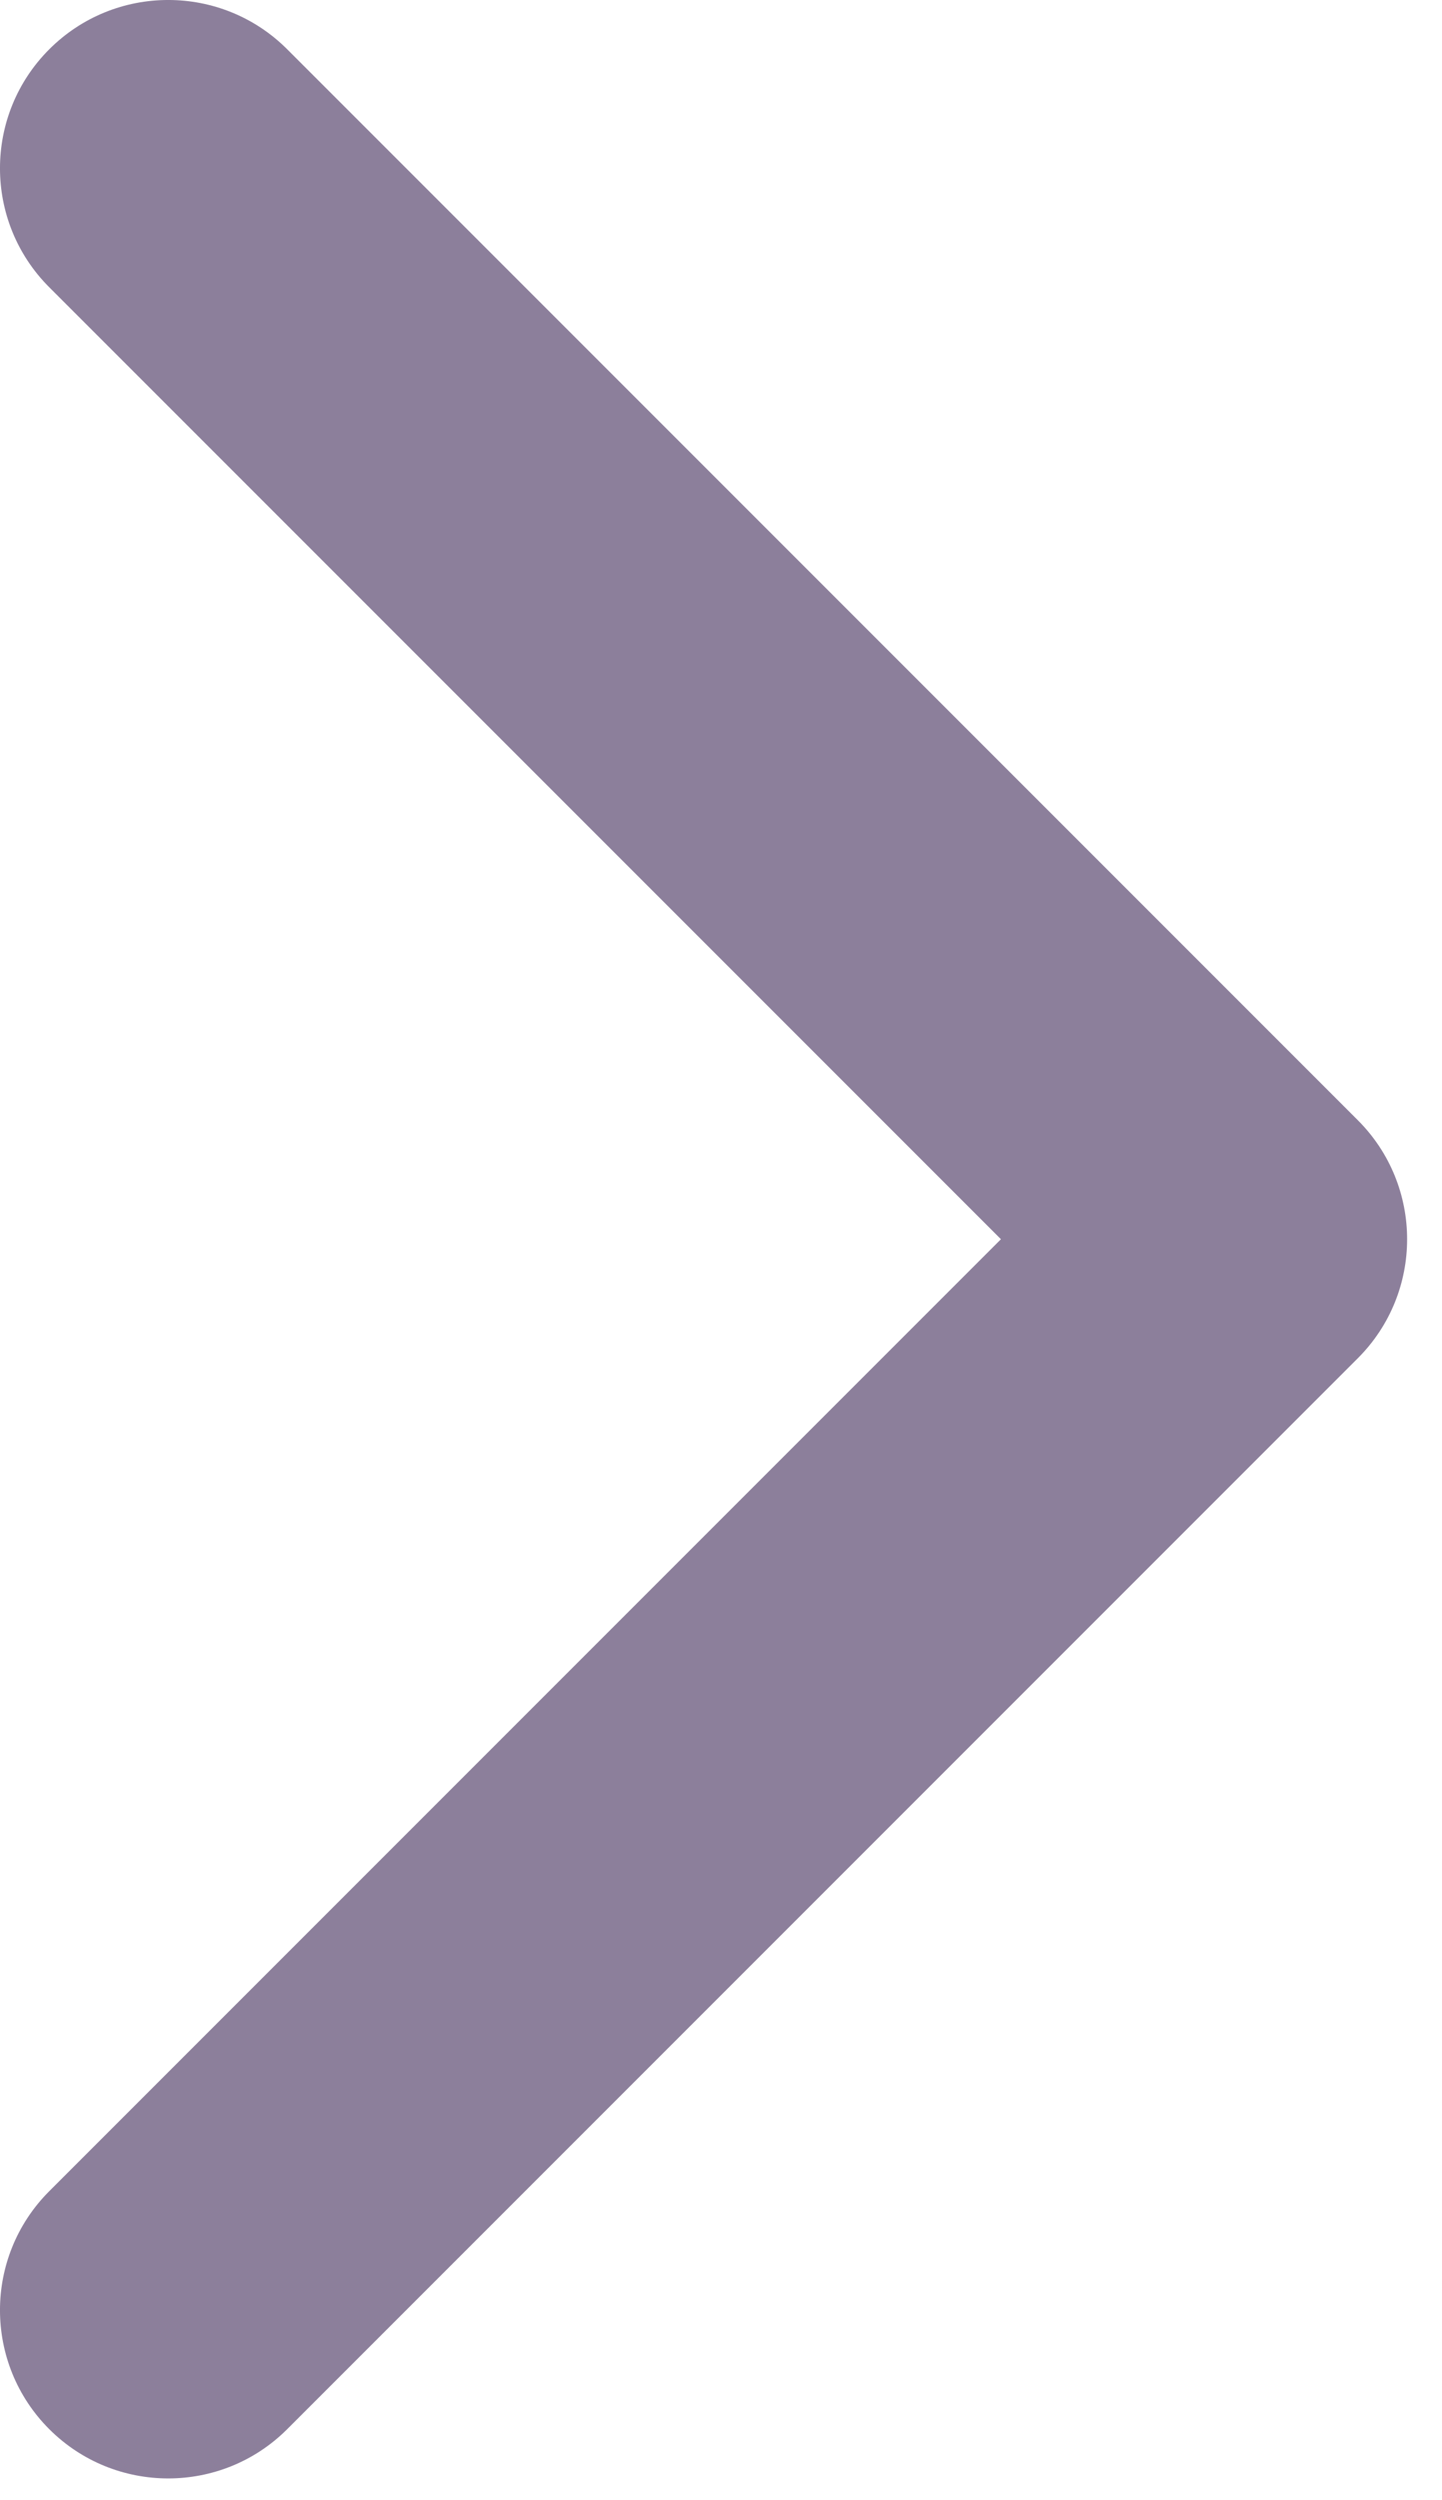 <svg width="30" height="52" viewBox="0 0 30 52" fill="none" xmlns="http://www.w3.org/2000/svg">
<path fill-rule="evenodd" clip-rule="evenodd" d="M5.975 1.025L28.249 23.299C29.616 24.666 29.616 26.882 28.249 28.249L5.975 50.523C4.608 51.889 2.392 51.889 1.025 50.523C-0.342 49.156 -0.342 46.94 1.025 45.573L20.824 25.774L1.025 5.975C-0.342 4.608 -0.342 2.392 1.025 1.025C2.392 -0.342 4.608 -0.342 5.975 1.025Z" fill="#8C7F9B"/>
</svg>
